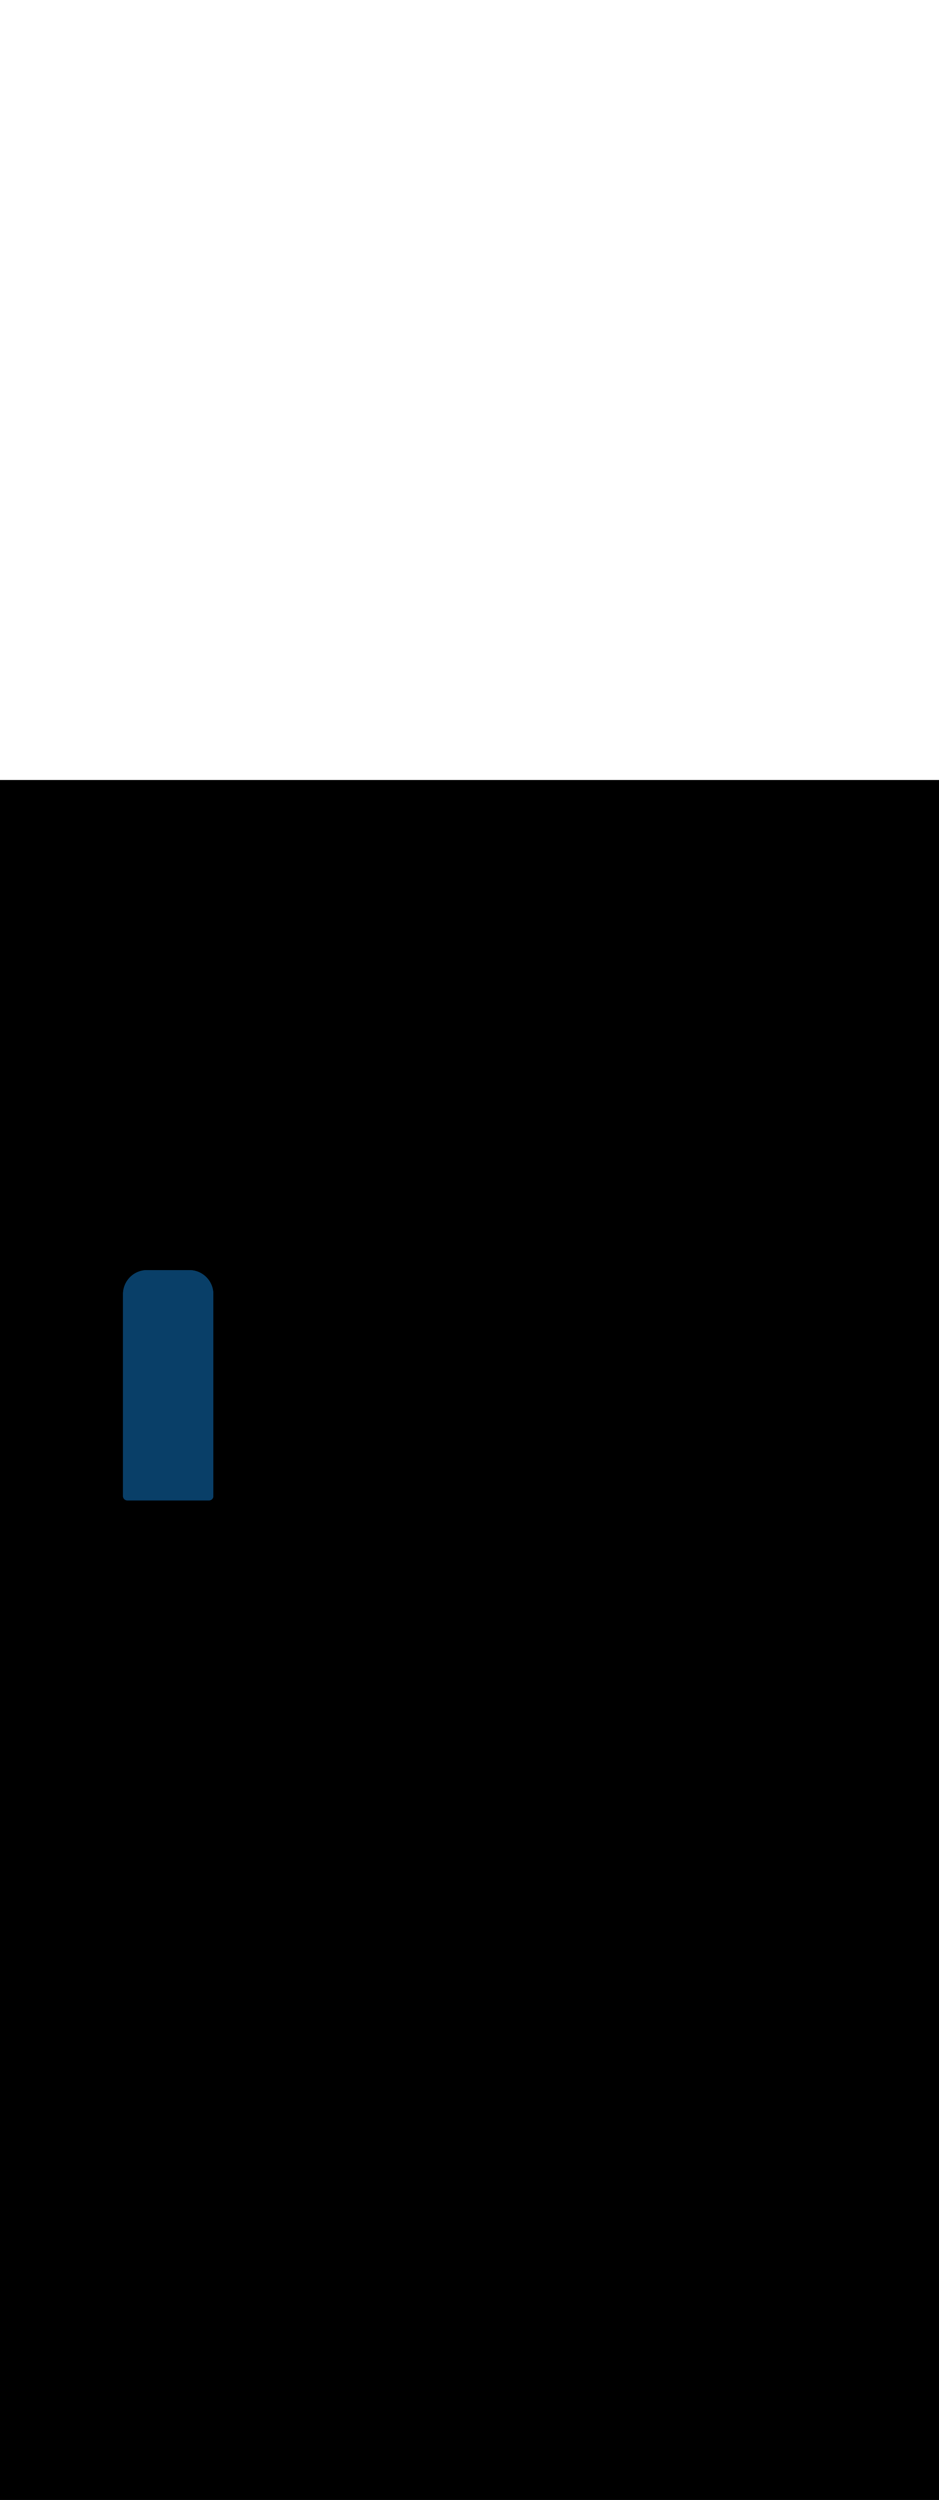 <svg:svg xmlns:svg="http://www.w3.org/2000/svg" version="1.1" id="Layer_1" x="0px" y="0px" viewBox="0 0 500 500" style="width: 188px;" xml:space="preserve" data-imageid="production-line-3" imageName="Production Line" class="illustrations_image"><svg:rect x="0" y="0" width="100%" height="100%" fill="black" /><svg:g id="highlighted-segment"><svg:style type="text/css" style="" /><svg:style type="text/css" style="">
	.st0_production-line-3{fill:#FFBC0E;}
	.st1_production-line-3{fill:#093F68;}
	.st2_production-line-3{fill:#F56132;}
	.st3_production-line-3{fill:#DFEAEF;}
	.st4_production-line-3{fill:#68E1FD;}
	.st5_production-line-3{fill:#70CC40;}
</svg:style><svg:path class="st1_production-line-3" d="M 65.5 380.904 L 65.5 380.934 L 65.5 380.942 L 65.501 380.972 L 65.501 380.981 L 65.503 381.011 L 65.503 381.019 L 65.505 381.048 L 65.505 381.057 L 65.507 381.086 L 65.508 381.094 L 65.511 381.124 L 65.511 381.132 L 65.515 381.161 L 65.515 381.169 L 65.519 381.199 L 65.52 381.207 L 65.524 381.236 L 65.525 381.244 L 65.53 381.273 L 65.531 381.281 L 65.536 381.31 L 65.537 381.317 L 65.543 381.346 L 65.544 381.354 L 65.55 381.383 L 65.552 381.39 L 65.558 381.419 L 65.56 381.427 L 65.567 381.455 L 65.569 381.462 L 65.576 381.49 L 65.578 381.498 L 65.585 381.526 L 65.588 381.534 L 65.596 381.561 L 65.598 381.569 L 65.606 381.596 L 65.609 381.604 L 65.617 381.631 L 65.62 381.639 L 65.629 381.666 L 65.632 381.673 L 65.642 381.7 L 65.644 381.708 L 65.654 381.734 L 65.657 381.742 L 65.668 381.768 L 65.671 381.775 L 65.682 381.802 L 65.685 381.809 L 65.696 381.835 L 65.699 381.842 L 65.711 381.868 L 65.714 381.875 L 65.726 381.901 L 65.73 381.908 L 65.742 381.933 L 65.746 381.94 L 65.759 381.965 L 65.762 381.972 L 65.775 381.997 L 65.779 382.004 L 65.793 382.028 L 65.797 382.035 L 65.811 382.06 L 65.815 382.066 L 65.829 382.091 L 65.833 382.097 L 65.848 382.121 L 65.852 382.128 L 65.867 382.151 L 65.871 382.158 L 65.886 382.181 L 65.891 382.188 L 65.907 382.211 L 65.911 382.217 L 65.927 382.24 L 65.932 382.247 L 65.948 382.269 L 65.953 382.275 L 65.97 382.298 L 65.974 382.304 L 65.991 382.326 L 65.996 382.332 L 66.014 382.354 L 66.019 382.36 L 66.036 382.381 L 66.041 382.387 L 66.06 382.408 L 66.065 382.414 L 66.083 382.435 L 66.088 382.441 L 66.107 382.462 L 66.112 382.467 L 66.131 382.488 L 66.137 382.493 L 66.156 382.513 L 66.162 382.519 L 66.181 382.538 L 66.187 382.544 L 66.207 382.563 L 66.212 382.569 L 66.233 382.588 L 66.238 382.593 L 66.259 382.612 L 66.265 382.617 L 66.286 382.635 L 66.292 382.64 L 66.313 382.659 L 66.319 382.664 L 66.34 382.681 L 66.346 382.686 L 66.368 382.704 L 66.374 382.709 L 66.396 382.726 L 66.402 382.73 L 66.425 382.747 L 66.431 382.752 L 66.453 382.768 L 66.46 382.773 L 66.483 382.789 L 66.489 382.793 L 66.512 382.809 L 66.519 382.814 L 66.542 382.829 L 66.549 382.833 L 66.572 382.848 L 66.579 382.852 L 66.603 382.867 L 66.609 382.871 L 66.634 382.885 L 66.64 382.889 L 66.665 382.903 L 66.672 382.907 L 66.696 382.921 L 66.703 382.925 L 66.728 382.938 L 66.735 382.941 L 66.76 382.954 L 66.767 382.958 L 66.792 382.97 L 66.799 382.974 L 66.825 382.986 L 66.832 382.989 L 66.858 383.001 L 66.865 383.004 L 66.891 383.015 L 66.898 383.018 L 66.925 383.029 L 66.932 383.032 L 66.958 383.043 L 66.966 383.046 L 66.992 383.056 L 67 383.058 L 67.027 383.068 L 67.034 383.071 L 67.061 383.08 L 67.069 383.083 L 67.096 383.091 L 67.104 383.094 L 67.131 383.102 L 67.139 383.104 L 67.166 383.112 L 67.174 383.115 L 67.202 383.122 L 67.21 383.124 L 67.238 383.131 L 67.245 383.133 L 67.273 383.14 L 67.281 383.142 L 67.31 383.148 L 67.317 383.15 L 67.346 383.156 L 67.354 383.157 L 67.383 383.163 L 67.39 383.164 L 67.419 383.169 L 67.427 383.17 L 67.456 383.175 L 67.464 383.176 L 67.493 383.18 L 67.501 383.181 L 67.531 383.185 L 67.539 383.185 L 67.568 383.189 L 67.576 383.189 L 67.606 383.192 L 67.614 383.193 L 67.643 383.195 L 67.652 383.195 L 67.681 383.197 L 67.689 383.197 L 67.719 383.199 L 67.728 383.199 L 67.758 383.2 L 67.766 383.2 L 67.796 383.2 L 67.8 383.2 L 111.3 383.2 L 111.302 383.2 L 111.304 383.2 L 111.334 383.2 L 111.342 383.2 L 111.372 383.199 L 111.381 383.199 L 111.411 383.197 L 111.419 383.197 L 111.448 383.195 L 111.457 383.195 L 111.486 383.193 L 111.494 383.192 L 111.524 383.189 L 111.532 383.189 L 111.561 383.185 L 111.569 383.185 L 111.599 383.181 L 111.607 383.18 L 111.636 383.176 L 111.644 383.175 L 111.673 383.17 L 111.681 383.169 L 111.71 383.164 L 111.717 383.163 L 111.746 383.157 L 111.754 383.156 L 111.783 383.15 L 111.79 383.148 L 111.819 383.142 L 111.827 383.14 L 111.855 383.133 L 111.862 383.131 L 111.89 383.124 L 111.898 383.122 L 111.926 383.115 L 111.934 383.112 L 111.961 383.104 L 111.969 383.102 L 111.996 383.094 L 112.004 383.091 L 112.031 383.083 L 112.039 383.08 L 112.066 383.071 L 112.073 383.068 L 112.1 383.058 L 112.108 383.056 L 112.134 383.046 L 112.142 383.043 L 112.168 383.032 L 112.175 383.029 L 112.202 383.018 L 112.209 383.015 L 112.235 383.004 L 112.242 383.001 L 112.268 382.989 L 112.275 382.986 L 112.301 382.974 L 112.308 382.97 L 112.333 382.958 L 112.34 382.954 L 112.365 382.941 L 112.372 382.938 L 112.397 382.925 L 112.404 382.921 L 112.428 382.907 L 112.435 382.903 L 112.46 382.889 L 112.466 382.885 L 112.491 382.871 L 112.497 382.867 L 112.521 382.852 L 112.528 382.848 L 112.551 382.833 L 112.558 382.829 L 112.581 382.814 L 112.588 382.809 L 112.611 382.793 L 112.617 382.789 L 112.64 382.773 L 112.647 382.768 L 112.669 382.752 L 112.675 382.747 L 112.698 382.73 L 112.704 382.726 L 112.726 382.709 L 112.732 382.704 L 112.754 382.686 L 112.76 382.681 L 112.781 382.664 L 112.787 382.659 L 112.808 382.64 L 112.814 382.635 L 112.835 382.617 L 112.841 382.612 L 112.862 382.593 L 112.867 382.588 L 112.888 382.569 L 112.893 382.563 L 112.913 382.544 L 112.919 382.538 L 112.938 382.519 L 112.944 382.513 L 112.963 382.493 L 112.969 382.488 L 112.988 382.467 L 112.993 382.462 L 113.012 382.441 L 113.017 382.435 L 113.035 382.414 L 113.04 382.408 L 113.059 382.387 L 113.064 382.381 L 113.081 382.36 L 113.086 382.354 L 113.104 382.332 L 113.109 382.326 L 113.126 382.304 L 113.13 382.298 L 113.147 382.275 L 113.152 382.269 L 113.168 382.247 L 113.173 382.24 L 113.189 382.217 L 113.193 382.211 L 113.209 382.188 L 113.214 382.181 L 113.229 382.158 L 113.233 382.151 L 113.248 382.128 L 113.252 382.121 L 113.267 382.097 L 113.271 382.091 L 113.285 382.066 L 113.289 382.06 L 113.303 382.035 L 113.307 382.028 L 113.321 382.004 L 113.325 381.997 L 113.338 381.972 L 113.341 381.965 L 113.354 381.94 L 113.358 381.933 L 113.37 381.908 L 113.374 381.901 L 113.386 381.875 L 113.389 381.868 L 113.401 381.842 L 113.404 381.835 L 113.415 381.809 L 113.418 381.802 L 113.429 381.775 L 113.432 381.768 L 113.443 381.742 L 113.446 381.734 L 113.456 381.708 L 113.458 381.7 L 113.468 381.673 L 113.471 381.666 L 113.48 381.639 L 113.483 381.631 L 113.491 381.604 L 113.494 381.596 L 113.502 381.569 L 113.504 381.561 L 113.512 381.534 L 113.515 381.526 L 113.522 381.498 L 113.524 381.49 L 113.531 381.462 L 113.533 381.455 L 113.54 381.427 L 113.542 381.419 L 113.548 381.39 L 113.55 381.383 L 113.556 381.354 L 113.557 381.346 L 113.563 381.317 L 113.564 381.31 L 113.569 381.281 L 113.57 381.273 L 113.575 381.244 L 113.576 381.236 L 113.58 381.207 L 113.581 381.199 L 113.585 381.169 L 113.585 381.161 L 113.589 381.132 L 113.589 381.124 L 113.592 381.094 L 113.593 381.086 L 113.595 381.057 L 113.595 381.048 L 113.597 381.019 L 113.597 381.011 L 113.599 380.981 L 113.599 380.972 L 113.6 380.942 L 113.6 380.934 L 113.6 380.904 L 113.6 380.9 L 113.6 274.585 L 113.6 273.5 L 113.6 273.496 L 113.598 273.29 L 113.598 273.282 L 113.593 273.077 L 113.593 273.069 L 113.585 272.865 L 113.584 272.857 L 113.573 272.654 L 113.572 272.646 L 113.557 272.443 L 113.556 272.435 L 113.538 272.234 L 113.538 272.226 L 113.516 272.026 L 113.515 272.018 L 113.491 271.818 L 113.49 271.81 L 113.462 271.612 L 113.461 271.604 L 113.43 271.406 L 113.429 271.398 L 113.395 271.202 L 113.393 271.194 L 113.356 270.999 L 113.355 270.991 L 113.315 270.797 L 113.313 270.789 L 113.27 270.596 L 113.268 270.588 L 113.222 270.396 L 113.22 270.389 L 113.171 270.198 L 113.169 270.19 L 113.117 270.001 L 113.115 269.993 L 113.06 269.805 L 113.057 269.797 L 113 269.61 L 112.997 269.603 L 112.936 269.417 L 112.934 269.41 L 112.87 269.225 L 112.868 269.218 L 112.801 269.035 L 112.799 269.027 L 112.729 268.846 L 112.726 268.838 L 112.654 268.658 L 112.651 268.651 L 112.577 268.472 L 112.574 268.465 L 112.496 268.287 L 112.493 268.28 L 112.413 268.104 L 112.41 268.097 L 112.327 267.923 L 112.323 267.916 L 112.238 267.743 L 112.234 267.736 L 112.146 267.565 L 112.143 267.558 L 112.052 267.388 L 112.048 267.381 L 111.955 267.213 L 111.951 267.206 L 111.856 267.04 L 111.852 267.033 L 111.754 266.868 L 111.749 266.861 L 111.649 266.698 L 111.645 266.692 L 111.541 266.53 L 111.537 266.524 L 111.432 266.364 L 111.427 266.358 L 111.319 266.2 L 111.315 266.193 L 111.204 266.037 L 111.2 266.031 L 111.087 265.876 L 111.083 265.87 L 110.968 265.718 L 110.963 265.711 L 110.845 265.561 L 110.841 265.555 L 110.721 265.406 L 110.716 265.4 L 110.594 265.253 L 110.589 265.247 L 110.465 265.102 L 110.46 265.096 L 110.334 264.953 L 110.329 264.948 L 110.2 264.807 L 110.195 264.801 L 110.064 264.662 L 110.059 264.657 L 109.926 264.52 L 109.921 264.514 L 109.786 264.379 L 109.78 264.374 L 109.643 264.241 L 109.638 264.236 L 109.499 264.105 L 109.493 264.1 L 109.352 263.971 L 109.347 263.966 L 109.204 263.84 L 109.198 263.835 L 109.053 263.711 L 109.047 263.706 L 108.9 263.584 L 108.894 263.579 L 108.745 263.459 L 108.739 263.455 L 108.589 263.337 L 108.582 263.332 L 108.43 263.217 L 108.424 263.213 L 108.269 263.1 L 108.263 263.096 L 108.107 262.985 L 108.1 262.981 L 107.942 262.873 L 107.936 262.868 L 107.776 262.763 L 107.77 262.759 L 107.608 262.655 L 107.602 262.651 L 107.439 262.551 L 107.432 262.546 L 107.267 262.448 L 107.26 262.444 L 107.094 262.349 L 107.087 262.345 L 106.919 262.252 L 106.912 262.248 L 106.742 262.157 L 106.735 262.154 L 106.564 262.066 L 106.557 262.062 L 106.384 261.977 L 106.377 261.973 L 106.203 261.89 L 106.196 261.887 L 106.02 261.807 L 106.013 261.804 L 105.835 261.726 L 105.828 261.723 L 105.649 261.649 L 105.642 261.646 L 105.462 261.574 L 105.454 261.571 L 105.273 261.501 L 105.265 261.499 L 105.082 261.432 L 105.075 261.43 L 104.89 261.366 L 104.883 261.364 L 104.697 261.303 L 104.69 261.3 L 104.503 261.243 L 104.495 261.24 L 104.307 261.185 L 104.299 261.183 L 104.11 261.131 L 104.102 261.129 L 103.911 261.08 L 103.904 261.078 L 103.712 261.032 L 103.704 261.03 L 103.511 260.987 L 103.503 260.985 L 103.309 260.945 L 103.301 260.944 L 103.106 260.907 L 103.098 260.905 L 102.902 260.871 L 102.894 260.87 L 102.696 260.839 L 102.688 260.838 L 102.49 260.81 L 102.482 260.809 L 102.282 260.785 L 102.274 260.784 L 102.074 260.762 L 102.066 260.762 L 101.865 260.744 L 101.857 260.743 L 101.654 260.728 L 101.646 260.727 L 101.443 260.716 L 101.435 260.715 L 101.231 260.707 L 101.223 260.707 L 101.018 260.702 L 101.01 260.702 L 100.804 260.7 L 100.8 260.7 L 78.3 260.7 L 78.296 260.7 L 78.296 260.7 L 78.09 260.702 L 78.082 260.702 L 77.877 260.707 L 77.869 260.707 L 77.665 260.715 L 77.657 260.716 L 77.454 260.727 L 77.446 260.728 L 77.243 260.743 L 77.235 260.744 L 77.034 260.762 L 77.026 260.762 L 76.826 260.784 L 76.818 260.785 L 76.618 260.809 L 76.61 260.81 L 76.412 260.838 L 76.404 260.839 L 76.206 260.87 L 76.198 260.871 L 76.002 260.905 L 75.994 260.907 L 75.799 260.944 L 75.791 260.945 L 75.597 260.985 L 75.589 260.987 L 75.396 261.03 L 75.388 261.032 L 75.196 261.078 L 75.189 261.08 L 74.998 261.129 L 74.99 261.131 L 74.801 261.183 L 74.793 261.185 L 74.605 261.24 L 74.597 261.243 L 74.41 261.3 L 74.403 261.303 L 74.217 261.364 L 74.21 261.366 L 74.025 261.43 L 74.018 261.432 L 73.835 261.499 L 73.827 261.501 L 73.646 261.571 L 73.638 261.574 L 73.458 261.646 L 73.451 261.649 L 73.272 261.723 L 73.265 261.726 L 73.087 261.804 L 73.08 261.807 L 72.904 261.887 L 72.897 261.89 L 72.723 261.973 L 72.716 261.977 L 72.543 262.062 L 72.536 262.066 L 72.365 262.154 L 72.358 262.157 L 72.188 262.248 L 72.181 262.252 L 72.013 262.345 L 72.006 262.349 L 71.84 262.444 L 71.833 262.448 L 71.668 262.546 L 71.661 262.551 L 71.498 262.651 L 71.492 262.655 L 71.33 262.759 L 71.324 262.763 L 71.164 262.868 L 71.158 262.873 L 71 262.981 L 70.993 262.985 L 70.837 263.096 L 70.831 263.1 L 70.676 263.213 L 70.67 263.217 L 70.518 263.332 L 70.511 263.337 L 70.361 263.455 L 70.355 263.459 L 70.206 263.579 L 70.2 263.584 L 70.053 263.706 L 70.047 263.711 L 69.902 263.835 L 69.896 263.84 L 69.753 263.966 L 69.748 263.971 L 69.607 264.1 L 69.601 264.105 L 69.462 264.236 L 69.457 264.241 L 69.32 264.374 L 69.314 264.379 L 69.179 264.514 L 69.174 264.52 L 69.041 264.657 L 69.036 264.662 L 68.905 264.801 L 68.9 264.807 L 68.771 264.948 L 68.766 264.953 L 68.64 265.096 L 68.635 265.102 L 68.511 265.247 L 68.506 265.253 L 68.384 265.4 L 68.379 265.406 L 68.259 265.555 L 68.255 265.561 L 68.137 265.711 L 68.132 265.718 L 68.017 265.87 L 68.013 265.876 L 67.9 266.031 L 67.896 266.037 L 67.785 266.193 L 67.781 266.2 L 67.673 266.358 L 67.668 266.364 L 67.563 266.524 L 67.559 266.53 L 67.455 266.692 L 67.451 266.698 L 67.351 266.861 L 67.346 266.868 L 67.248 267.033 L 67.244 267.04 L 67.149 267.206 L 67.145 267.213 L 67.052 267.381 L 67.048 267.388 L 66.957 267.558 L 66.954 267.565 L 66.866 267.736 L 66.862 267.743 L 66.777 267.916 L 66.773 267.923 L 66.69 268.097 L 66.687 268.104 L 66.607 268.28 L 66.604 268.287 L 66.526 268.465 L 66.523 268.472 L 66.449 268.651 L 66.446 268.658 L 66.374 268.838 L 66.371 268.846 L 66.301 269.027 L 66.299 269.035 L 66.232 269.218 L 66.23 269.225 L 66.166 269.41 L 66.164 269.417 L 66.103 269.603 L 66.1 269.61 L 66.043 269.797 L 66.04 269.805 L 65.985 269.993 L 65.983 270.001 L 65.931 270.19 L 65.929 270.198 L 65.88 270.389 L 65.878 270.396 L 65.832 270.588 L 65.83 270.596 L 65.787 270.789 L 65.785 270.797 L 65.745 270.991 L 65.744 270.999 L 65.707 271.194 L 65.705 271.202 L 65.671 271.398 L 65.67 271.406 L 65.639 271.604 L 65.638 271.612 L 65.61 271.81 L 65.609 271.818 L 65.585 272.018 L 65.584 272.026 L 65.562 272.226 L 65.562 272.234 L 65.544 272.435 L 65.543 272.443 L 65.528 272.646 L 65.527 272.654 L 65.516 272.857 L 65.515 272.865 L 65.507 273.069 L 65.507 273.077 L 65.502 273.282 L 65.502 273.29 L 65.5 273.496 L 65.5 273.5 L 65.5 380.9 L 65.5 380.904 L 65.5 380.904 Z" id="element_38" style="" /><svg:path class="st1_production-line-3" d="M 65.5 380.904 L 65.5 380.934 L 65.5 380.942 L 65.501 380.972 L 65.501 380.981 L 65.503 381.011 L 65.503 381.019 L 65.505 381.048 L 65.505 381.057 L 65.507 381.086 L 65.508 381.094 L 65.511 381.124 L 65.511 381.132 L 65.515 381.161 L 65.515 381.169 L 65.519 381.199 L 65.52 381.207 L 65.524 381.236 L 65.525 381.244 L 65.53 381.273 L 65.531 381.281 L 65.536 381.31 L 65.537 381.317 L 65.543 381.346 L 65.544 381.354 L 65.55 381.383 L 65.552 381.39 L 65.558 381.419 L 65.56 381.427 L 65.567 381.455 L 65.569 381.462 L 65.576 381.49 L 65.578 381.498 L 65.585 381.526 L 65.588 381.534 L 65.596 381.561 L 65.598 381.569 L 65.606 381.596 L 65.609 381.604 L 65.617 381.631 L 65.62 381.639 L 65.629 381.666 L 65.632 381.673 L 65.642 381.7 L 65.644 381.708 L 65.654 381.734 L 65.657 381.742 L 65.668 381.768 L 65.671 381.775 L 65.682 381.802 L 65.685 381.809 L 65.696 381.835 L 65.699 381.842 L 65.711 381.868 L 65.714 381.875 L 65.726 381.901 L 65.73 381.908 L 65.742 381.933 L 65.746 381.94 L 65.759 381.965 L 65.762 381.972 L 65.775 381.997 L 65.779 382.004 L 65.793 382.028 L 65.797 382.035 L 65.811 382.06 L 65.815 382.066 L 65.829 382.091 L 65.833 382.097 L 65.848 382.121 L 65.852 382.128 L 65.867 382.151 L 65.871 382.158 L 65.886 382.181 L 65.891 382.188 L 65.907 382.211 L 65.911 382.217 L 65.927 382.24 L 65.932 382.247 L 65.948 382.269 L 65.953 382.275 L 65.97 382.298 L 65.974 382.304 L 65.991 382.326 L 65.996 382.332 L 66.014 382.354 L 66.019 382.36 L 66.036 382.381 L 66.041 382.387 L 66.06 382.408 L 66.065 382.414 L 66.083 382.435 L 66.088 382.441 L 66.107 382.462 L 66.112 382.467 L 66.131 382.488 L 66.137 382.493 L 66.156 382.513 L 66.162 382.519 L 66.181 382.538 L 66.187 382.544 L 66.207 382.563 L 66.212 382.569 L 66.233 382.588 L 66.238 382.593 L 66.259 382.612 L 66.265 382.617 L 66.286 382.635 L 66.292 382.64 L 66.313 382.659 L 66.319 382.664 L 66.34 382.681 L 66.346 382.686 L 66.368 382.704 L 66.374 382.709 L 66.396 382.726 L 66.402 382.73 L 66.425 382.747 L 66.431 382.752 L 66.453 382.768 L 66.46 382.773 L 66.483 382.789 L 66.489 382.793 L 66.512 382.809 L 66.519 382.814 L 66.542 382.829 L 66.549 382.833 L 66.572 382.848 L 66.579 382.852 L 66.603 382.867 L 66.609 382.871 L 66.634 382.885 L 66.64 382.889 L 66.665 382.903 L 66.672 382.907 L 66.696 382.921 L 66.703 382.925 L 66.728 382.938 L 66.735 382.941 L 66.76 382.954 L 66.767 382.958 L 66.792 382.97 L 66.799 382.974 L 66.825 382.986 L 66.832 382.989 L 66.858 383.001 L 66.865 383.004 L 66.891 383.015 L 66.898 383.018 L 66.925 383.029 L 66.932 383.032 L 66.958 383.043 L 66.966 383.046 L 66.992 383.056 L 67 383.058 L 67.027 383.068 L 67.034 383.071 L 67.061 383.08 L 67.069 383.083 L 67.096 383.091 L 67.104 383.094 L 67.131 383.102 L 67.139 383.104 L 67.166 383.112 L 67.174 383.115 L 67.202 383.122 L 67.21 383.124 L 67.238 383.131 L 67.245 383.133 L 67.273 383.14 L 67.281 383.142 L 67.31 383.148 L 67.317 383.15 L 67.346 383.156 L 67.354 383.157 L 67.383 383.163 L 67.39 383.164 L 67.419 383.169 L 67.427 383.17 L 67.456 383.175 L 67.464 383.176 L 67.493 383.18 L 67.501 383.181 L 67.531 383.185 L 67.539 383.185 L 67.568 383.189 L 67.576 383.189 L 67.606 383.192 L 67.614 383.193 L 67.643 383.195 L 67.652 383.195 L 67.681 383.197 L 67.689 383.197 L 67.719 383.199 L 67.728 383.199 L 67.758 383.2 L 67.766 383.2 L 67.796 383.2 L 67.8 383.2 L 111.3 383.2 L 111.302 383.2 L 111.304 383.2 L 111.334 383.2 L 111.342 383.2 L 111.372 383.199 L 111.381 383.199 L 111.411 383.197 L 111.419 383.197 L 111.448 383.195 L 111.457 383.195 L 111.486 383.193 L 111.494 383.192 L 111.524 383.189 L 111.532 383.189 L 111.561 383.185 L 111.569 383.185 L 111.599 383.181 L 111.607 383.18 L 111.636 383.176 L 111.644 383.175 L 111.673 383.17 L 111.681 383.169 L 111.71 383.164 L 111.717 383.163 L 111.746 383.157 L 111.754 383.156 L 111.783 383.15 L 111.79 383.148 L 111.819 383.142 L 111.827 383.14 L 111.855 383.133 L 111.862 383.131 L 111.89 383.124 L 111.898 383.122 L 111.926 383.115 L 111.934 383.112 L 111.961 383.104 L 111.969 383.102 L 111.996 383.094 L 112.004 383.091 L 112.031 383.083 L 112.039 383.08 L 112.066 383.071 L 112.073 383.068 L 112.1 383.058 L 112.108 383.056 L 112.134 383.046 L 112.142 383.043 L 112.168 383.032 L 112.175 383.029 L 112.202 383.018 L 112.209 383.015 L 112.235 383.004 L 112.242 383.001 L 112.268 382.989 L 112.275 382.986 L 112.301 382.974 L 112.308 382.97 L 112.333 382.958 L 112.34 382.954 L 112.365 382.941 L 112.372 382.938 L 112.397 382.925 L 112.404 382.921 L 112.428 382.907 L 112.435 382.903 L 112.46 382.889 L 112.466 382.885 L 112.491 382.871 L 112.497 382.867 L 112.521 382.852 L 112.528 382.848 L 112.551 382.833 L 112.558 382.829 L 112.581 382.814 L 112.588 382.809 L 112.611 382.793 L 112.617 382.789 L 112.64 382.773 L 112.647 382.768 L 112.669 382.752 L 112.675 382.747 L 112.698 382.73 L 112.704 382.726 L 112.726 382.709 L 112.732 382.704 L 112.754 382.686 L 112.76 382.681 L 112.781 382.664 L 112.787 382.659 L 112.808 382.64 L 112.814 382.635 L 112.835 382.617 L 112.841 382.612 L 112.862 382.593 L 112.867 382.588 L 112.888 382.569 L 112.893 382.563 L 112.913 382.544 L 112.919 382.538 L 112.938 382.519 L 112.944 382.513 L 112.963 382.493 L 112.969 382.488 L 112.988 382.467 L 112.993 382.462 L 113.012 382.441 L 113.017 382.435 L 113.035 382.414 L 113.04 382.408 L 113.059 382.387 L 113.064 382.381 L 113.081 382.36 L 113.086 382.354 L 113.104 382.332 L 113.109 382.326 L 113.126 382.304 L 113.13 382.298 L 113.147 382.275 L 113.152 382.269 L 113.168 382.247 L 113.173 382.24 L 113.189 382.217 L 113.193 382.211 L 113.209 382.188 L 113.214 382.181 L 113.229 382.158 L 113.233 382.151 L 113.248 382.128 L 113.252 382.121 L 113.267 382.097 L 113.271 382.091 L 113.285 382.066 L 113.289 382.06 L 113.303 382.035 L 113.307 382.028 L 113.321 382.004 L 113.325 381.997 L 113.338 381.972 L 113.341 381.965 L 113.354 381.94 L 113.358 381.933 L 113.37 381.908 L 113.374 381.901 L 113.386 381.875 L 113.389 381.868 L 113.401 381.842 L 113.404 381.835 L 113.415 381.809 L 113.418 381.802 L 113.429 381.775 L 113.432 381.768 L 113.443 381.742 L 113.446 381.734 L 113.456 381.708 L 113.458 381.7 L 113.468 381.673 L 113.471 381.666 L 113.48 381.639 L 113.483 381.631 L 113.491 381.604 L 113.494 381.596 L 113.502 381.569 L 113.504 381.561 L 113.512 381.534 L 113.515 381.526 L 113.522 381.498 L 113.524 381.49 L 113.531 381.462 L 113.533 381.455 L 113.54 381.427 L 113.542 381.419 L 113.548 381.39 L 113.55 381.383 L 113.556 381.354 L 113.557 381.346 L 113.563 381.317 L 113.564 381.31 L 113.569 381.281 L 113.57 381.273 L 113.575 381.244 L 113.576 381.236 L 113.58 381.207 L 113.581 381.199 L 113.585 381.169 L 113.585 381.161 L 113.589 381.132 L 113.589 381.124 L 113.592 381.094 L 113.593 381.086 L 113.595 381.057 L 113.595 381.048 L 113.597 381.019 L 113.597 381.011 L 113.599 380.981 L 113.599 380.972 L 113.6 380.942 L 113.6 380.934 L 113.6 380.904 L 113.6 380.9 L 113.6 274.585 L 113.6 273.5 L 113.6 273.496 L 113.598 273.29 L 113.598 273.282 L 113.593 273.077 L 113.593 273.069 L 113.585 272.865 L 113.584 272.857 L 113.573 272.654 L 113.572 272.646 L 113.557 272.443 L 113.556 272.435 L 113.538 272.234 L 113.538 272.226 L 113.516 272.026 L 113.515 272.018 L 113.491 271.818 L 113.49 271.81 L 113.462 271.612 L 113.461 271.604 L 113.43 271.406 L 113.429 271.398 L 113.395 271.202 L 113.393 271.194 L 113.356 270.999 L 113.355 270.991 L 113.315 270.797 L 113.313 270.789 L 113.27 270.596 L 113.268 270.588 L 113.222 270.396 L 113.22 270.389 L 113.171 270.198 L 113.169 270.19 L 113.117 270.001 L 113.115 269.993 L 113.06 269.805 L 113.057 269.797 L 113 269.61 L 112.997 269.603 L 112.936 269.417 L 112.934 269.41 L 112.87 269.225 L 112.868 269.218 L 112.801 269.035 L 112.799 269.027 L 112.729 268.846 L 112.726 268.838 L 112.654 268.658 L 112.651 268.651 L 112.577 268.472 L 112.574 268.465 L 112.496 268.287 L 112.493 268.28 L 112.413 268.104 L 112.41 268.097 L 112.327 267.923 L 112.323 267.916 L 112.238 267.743 L 112.234 267.736 L 112.146 267.565 L 112.143 267.558 L 112.052 267.388 L 112.048 267.381 L 111.955 267.213 L 111.951 267.206 L 111.856 267.04 L 111.852 267.033 L 111.754 266.868 L 111.749 266.861 L 111.649 266.698 L 111.645 266.692 L 111.541 266.53 L 111.537 266.524 L 111.432 266.364 L 111.427 266.358 L 111.319 266.2 L 111.315 266.193 L 111.204 266.037 L 111.2 266.031 L 111.087 265.876 L 111.083 265.87 L 110.968 265.718 L 110.963 265.711 L 110.845 265.561 L 110.841 265.555 L 110.721 265.406 L 110.716 265.4 L 110.594 265.253 L 110.589 265.247 L 110.465 265.102 L 110.46 265.096 L 110.334 264.953 L 110.329 264.948 L 110.2 264.807 L 110.195 264.801 L 110.064 264.662 L 110.059 264.657 L 109.926 264.52 L 109.921 264.514 L 109.786 264.379 L 109.78 264.374 L 109.643 264.241 L 109.638 264.236 L 109.499 264.105 L 109.493 264.1 L 109.352 263.971 L 109.347 263.966 L 109.204 263.84 L 109.198 263.835 L 109.053 263.711 L 109.047 263.706 L 108.9 263.584 L 108.894 263.579 L 108.745 263.459 L 108.739 263.455 L 108.589 263.337 L 108.582 263.332 L 108.43 263.217 L 108.424 263.213 L 108.269 263.1 L 108.263 263.096 L 108.107 262.985 L 108.1 262.981 L 107.942 262.873 L 107.936 262.868 L 107.776 262.763 L 107.77 262.759 L 107.608 262.655 L 107.602 262.651 L 107.439 262.551 L 107.432 262.546 L 107.267 262.448 L 107.26 262.444 L 107.094 262.349 L 107.087 262.345 L 106.919 262.252 L 106.912 262.248 L 106.742 262.157 L 106.735 262.154 L 106.564 262.066 L 106.557 262.062 L 106.384 261.977 L 106.377 261.973 L 106.203 261.89 L 106.196 261.887 L 106.02 261.807 L 106.013 261.804 L 105.835 261.726 L 105.828 261.723 L 105.649 261.649 L 105.642 261.646 L 105.462 261.574 L 105.454 261.571 L 105.273 261.501 L 105.265 261.499 L 105.082 261.432 L 105.075 261.43 L 104.89 261.366 L 104.883 261.364 L 104.697 261.303 L 104.69 261.3 L 104.503 261.243 L 104.495 261.24 L 104.307 261.185 L 104.299 261.183 L 104.11 261.131 L 104.102 261.129 L 103.911 261.08 L 103.904 261.078 L 103.712 261.032 L 103.704 261.03 L 103.511 260.987 L 103.503 260.985 L 103.309 260.945 L 103.301 260.944 L 103.106 260.907 L 103.098 260.905 L 102.902 260.871 L 102.894 260.87 L 102.696 260.839 L 102.688 260.838 L 102.49 260.81 L 102.482 260.809 L 102.282 260.785 L 102.274 260.784 L 102.074 260.762 L 102.066 260.762 L 101.865 260.744 L 101.857 260.743 L 101.654 260.728 L 101.646 260.727 L 101.443 260.716 L 101.435 260.715 L 101.231 260.707 L 101.223 260.707 L 101.018 260.702 L 101.01 260.702 L 100.804 260.7 L 100.8 260.7 L 78.3 260.7 L 78.296 260.7 L 78.296 260.7 L 78.09 260.702 L 78.082 260.702 L 77.877 260.707 L 77.869 260.707 L 77.665 260.715 L 77.657 260.716 L 77.454 260.727 L 77.446 260.728 L 77.243 260.743 L 77.235 260.744 L 77.034 260.762 L 77.026 260.762 L 76.826 260.784 L 76.818 260.785 L 76.618 260.809 L 76.61 260.81 L 76.412 260.838 L 76.404 260.839 L 76.206 260.87 L 76.198 260.871 L 76.002 260.905 L 75.994 260.907 L 75.799 260.944 L 75.791 260.945 L 75.597 260.985 L 75.589 260.987 L 75.396 261.03 L 75.388 261.032 L 75.196 261.078 L 75.189 261.08 L 74.998 261.129 L 74.99 261.131 L 74.801 261.183 L 74.793 261.185 L 74.605 261.24 L 74.597 261.243 L 74.41 261.3 L 74.403 261.303 L 74.217 261.364 L 74.21 261.366 L 74.025 261.43 L 74.018 261.432 L 73.835 261.499 L 73.827 261.501 L 73.646 261.571 L 73.638 261.574 L 73.458 261.646 L 73.451 261.649 L 73.272 261.723 L 73.265 261.726 L 73.087 261.804 L 73.08 261.807 L 72.904 261.887 L 72.897 261.89 L 72.723 261.973 L 72.716 261.977 L 72.543 262.062 L 72.536 262.066 L 72.365 262.154 L 72.358 262.157 L 72.188 262.248 L 72.181 262.252 L 72.013 262.345 L 72.006 262.349 L 71.84 262.444 L 71.833 262.448 L 71.668 262.546 L 71.661 262.551 L 71.498 262.651 L 71.492 262.655 L 71.33 262.759 L 71.324 262.763 L 71.164 262.868 L 71.158 262.873 L 71 262.981 L 70.993 262.985 L 70.837 263.096 L 70.831 263.1 L 70.676 263.213 L 70.67 263.217 L 70.518 263.332 L 70.511 263.337 L 70.361 263.455 L 70.355 263.459 L 70.206 263.579 L 70.2 263.584 L 70.053 263.706 L 70.047 263.711 L 69.902 263.835 L 69.896 263.84 L 69.753 263.966 L 69.748 263.971 L 69.607 264.1 L 69.601 264.105 L 69.462 264.236 L 69.457 264.241 L 69.32 264.374 L 69.314 264.379 L 69.179 264.514 L 69.174 264.52 L 69.041 264.657 L 69.036 264.662 L 68.905 264.801 L 68.9 264.807 L 68.771 264.948 L 68.766 264.953 L 68.64 265.096 L 68.635 265.102 L 68.511 265.247 L 68.506 265.253 L 68.384 265.4 L 68.379 265.406 L 68.259 265.555 L 68.255 265.561 L 68.137 265.711 L 68.132 265.718 L 68.017 265.87 L 68.013 265.876 L 67.9 266.031 L 67.896 266.037 L 67.785 266.193 L 67.781 266.2 L 67.673 266.358 L 67.668 266.364 L 67.563 266.524 L 67.559 266.53 L 67.455 266.692 L 67.451 266.698 L 67.351 266.861 L 67.346 266.868 L 67.248 267.033 L 67.244 267.04 L 67.149 267.206 L 67.145 267.213 L 67.052 267.381 L 67.048 267.388 L 66.957 267.558 L 66.954 267.565 L 66.866 267.736 L 66.862 267.743 L 66.777 267.916 L 66.773 267.923 L 66.69 268.097 L 66.687 268.104 L 66.607 268.28 L 66.604 268.287 L 66.526 268.465 L 66.523 268.472 L 66.449 268.651 L 66.446 268.658 L 66.374 268.838 L 66.371 268.846 L 66.301 269.027 L 66.299 269.035 L 66.232 269.218 L 66.23 269.225 L 66.166 269.41 L 66.164 269.417 L 66.103 269.603 L 66.1 269.61 L 66.043 269.797 L 66.04 269.805 L 65.985 269.993 L 65.983 270.001 L 65.931 270.19 L 65.929 270.198 L 65.88 270.389 L 65.878 270.396 L 65.832 270.588 L 65.83 270.596 L 65.787 270.789 L 65.785 270.797 L 65.745 270.991 L 65.744 270.999 L 65.707 271.194 L 65.705 271.202 L 65.671 271.398 L 65.67 271.406 L 65.639 271.604 L 65.638 271.612 L 65.61 271.81 L 65.609 271.818 L 65.585 272.018 L 65.584 272.026 L 65.562 272.226 L 65.562 272.234 L 65.544 272.435 L 65.543 272.443 L 65.528 272.646 L 65.527 272.654 L 65.516 272.857 L 65.515 272.865 L 65.507 273.069 L 65.507 273.077 L 65.502 273.282 L 65.502 273.29 L 65.5 273.496 L 65.5 273.5 L 65.5 380.9 L 65.5 380.904 L 65.5 380.904 Z" id="element_38" style="" /></svg:g></svg:svg>